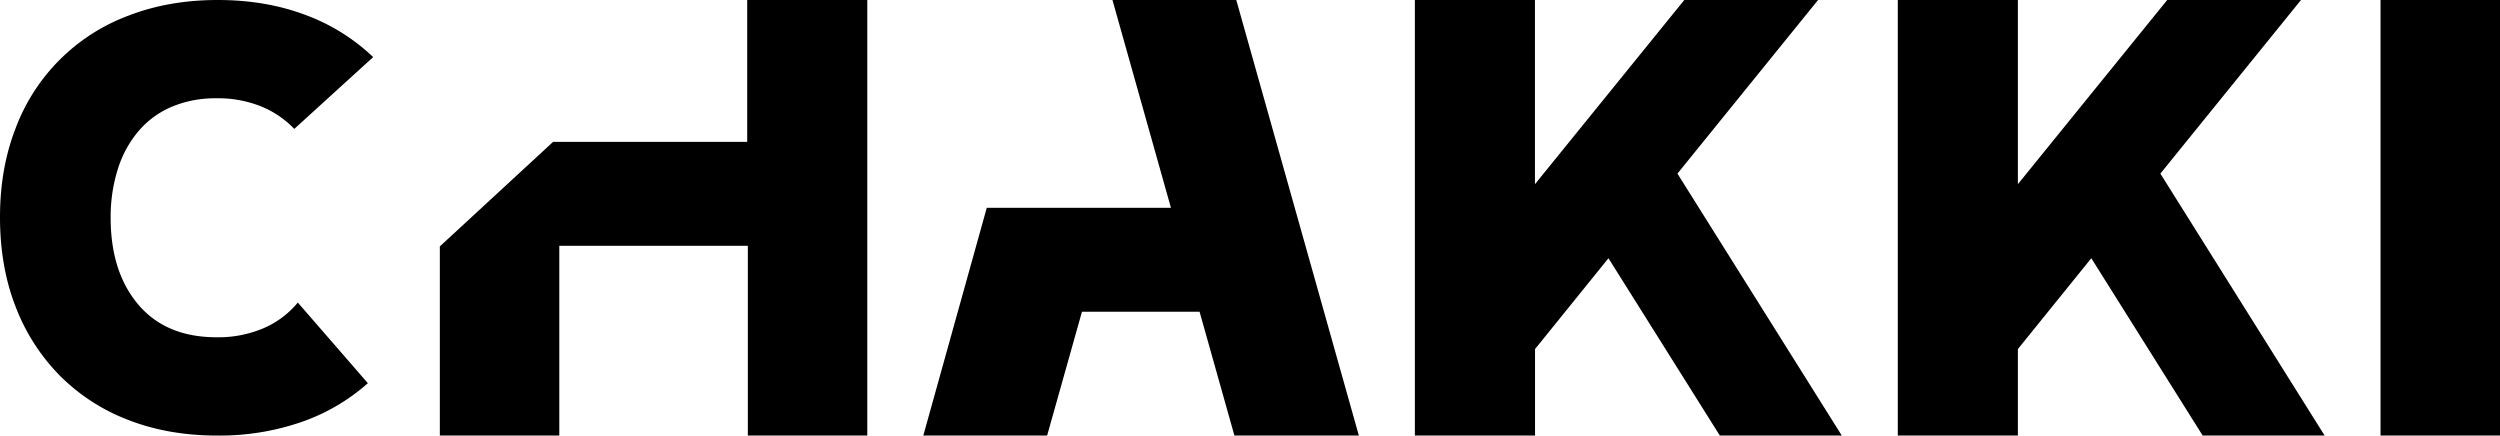 <svg xmlns="http://www.w3.org/2000/svg" viewBox="0 0 1205.35 210"><title>logo-black</title><path d="M141.89,62.15a46.53,46.53,0,0,0-16.17-10.92,55.73,55.73,0,0,0-21.29-3.84,54.27,54.27,0,0,0-21.71,4.12,43.29,43.29,0,0,0-16,11.78,52.35,52.35,0,0,0-9.93,18.3A76.53,76.53,0,0,0,53.35,105q0,26.12,13.34,41.86t37.74,15.75a55.47,55.47,0,0,0,22.71-4.4,43.87,43.87,0,0,0,16.45-12.34l33.77,38.88a95,95,0,0,1-32.06,18.73A121,121,0,0,1,104.72,210q-23.56,0-42.86-7.52A93.79,93.79,0,0,1,28.8,181.06,96.24,96.24,0,0,1,7.52,147.85Q0,128.56,0,104.72,0,81.17,7.52,61.87A92.55,92.55,0,0,1,62,7.52Q81.43,0,105,0q23,0,42,7.1a94.9,94.9,0,0,1,32.92,20.43Z"/><path d="M212.06,210V118.8l54.6-50.4h93.6V0h57.9V210h-57.6V118.5h-90.9V210Z"/><path d="M475.76,100.2h88.8L536.36,0h59.7l59.1,210h-60l-16.8-59.7h-56.7L504.86,210h-59.7Z"/><path d="M682.16,210V0h57.9V88.8l72-88.8h64.5l-67.8,83.7L888,210h-58.8l-53.7-85.5-35.4,43.8V210Z"/><path d="M915,210V0h57.9V88.8l72-88.8h64.5l-67.8,83.7,79.2,126.3H1062l-53.7-85.5-35.4,43.8V210Z"/><path d="M1147.75,210V0h57.6V210Z"/></svg>